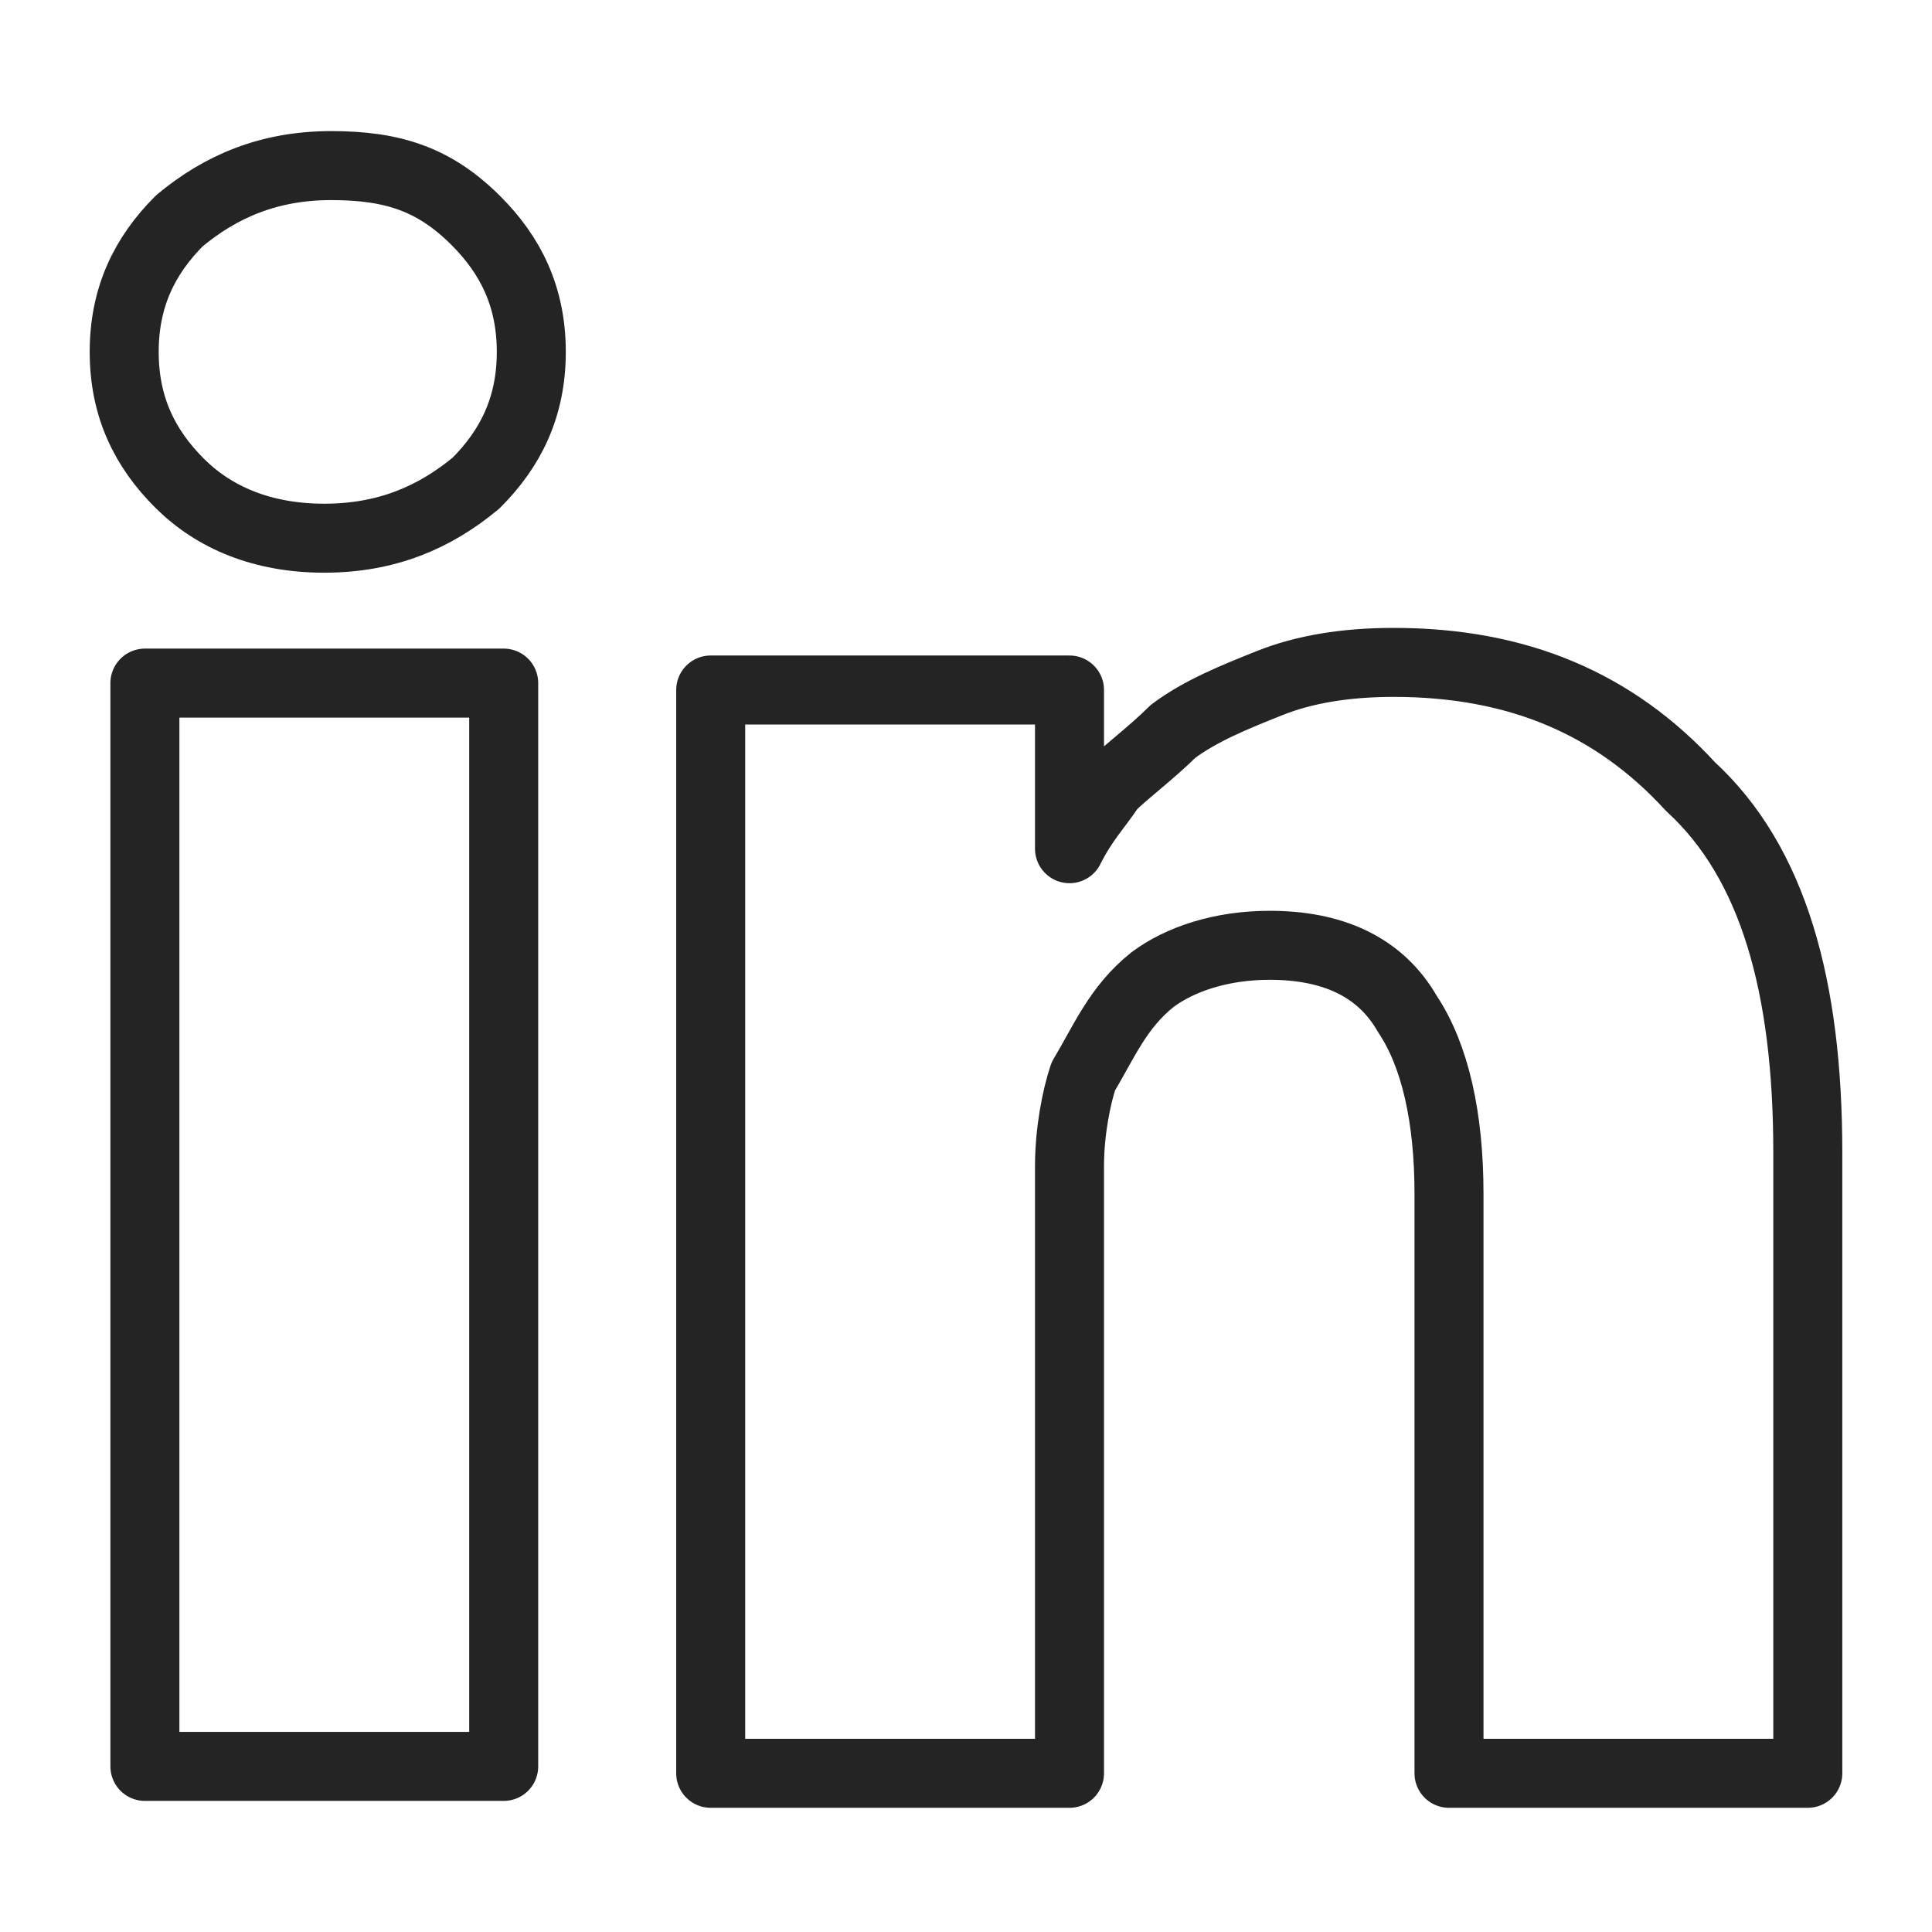 <?xml version="1.0" encoding="utf-8"?>
<!-- Generator: Adobe Illustrator 19.0.0, SVG Export Plug-In . SVG Version: 6.00 Build 0)  -->
<svg version="1.1" id="Layer_1" xmlns="http://www.w3.org/2000/svg" xmlns:xlink="http://www.w3.org/1999/xlink" x="0px" y="0px"
	 viewBox="-5 7 28 28" style="enable-background:new -5 7 28 28;" xml:space="preserve">
<style type="text/css">
	.st0{fill:none;stroke:#242424;stroke-linecap:round;stroke-linejoin:round;stroke-miterlimit:10;}
</style>
<g id="XMLID_43_">
	<g id="XMLID_44_">
		<rect id="XMLID_12_" x="-2.9" y="16.9" class="st0" width="5.2" height="15.7"/>
		<path id="XMLID_10_" class="st0" d="M19.5,18.4c-1.1-1.2-2.5-1.8-4.3-1.8c-0.7,0-1.3,0.1-1.8,0.3c-0.5,0.2-1,0.4-1.4,0.7
			c-0.3,0.3-0.7,0.6-0.9,0.8c-0.2,0.3-0.4,0.5-0.6,0.9v-2.3H5.3v0.8c0,0.5,0,2.1,0,4.7s0,6,0,10.2h5.2v-8.8c0-0.5,0.1-1,0.2-1.3
			c0.3-0.5,0.5-1,1-1.4c0.4-0.3,1-0.5,1.7-0.5c0.9,0,1.6,0.3,2,1c0.4,0.6,0.6,1.5,0.6,2.6v8.4h5.2v-9C21.2,21.3,20.7,19.5,19.5,18.4
			z"/>
		<path id="XMLID_6_" class="st0" d="M-0.2,9.4c-0.9,0-1.6,0.3-2.2,0.8c-0.5,0.5-0.8,1.1-0.8,1.9c0,0.8,0.3,1.4,0.8,1.9
			c0.5,0.5,1.2,0.8,2.1,0.8l0,0c0.9,0,1.6-0.3,2.2-0.8c0.5-0.5,0.8-1.1,0.8-1.9c0-0.8-0.3-1.4-0.8-1.9C1.3,9.6,0.7,9.4-0.2,9.4z"/>
	</g>
</g>
</svg>
